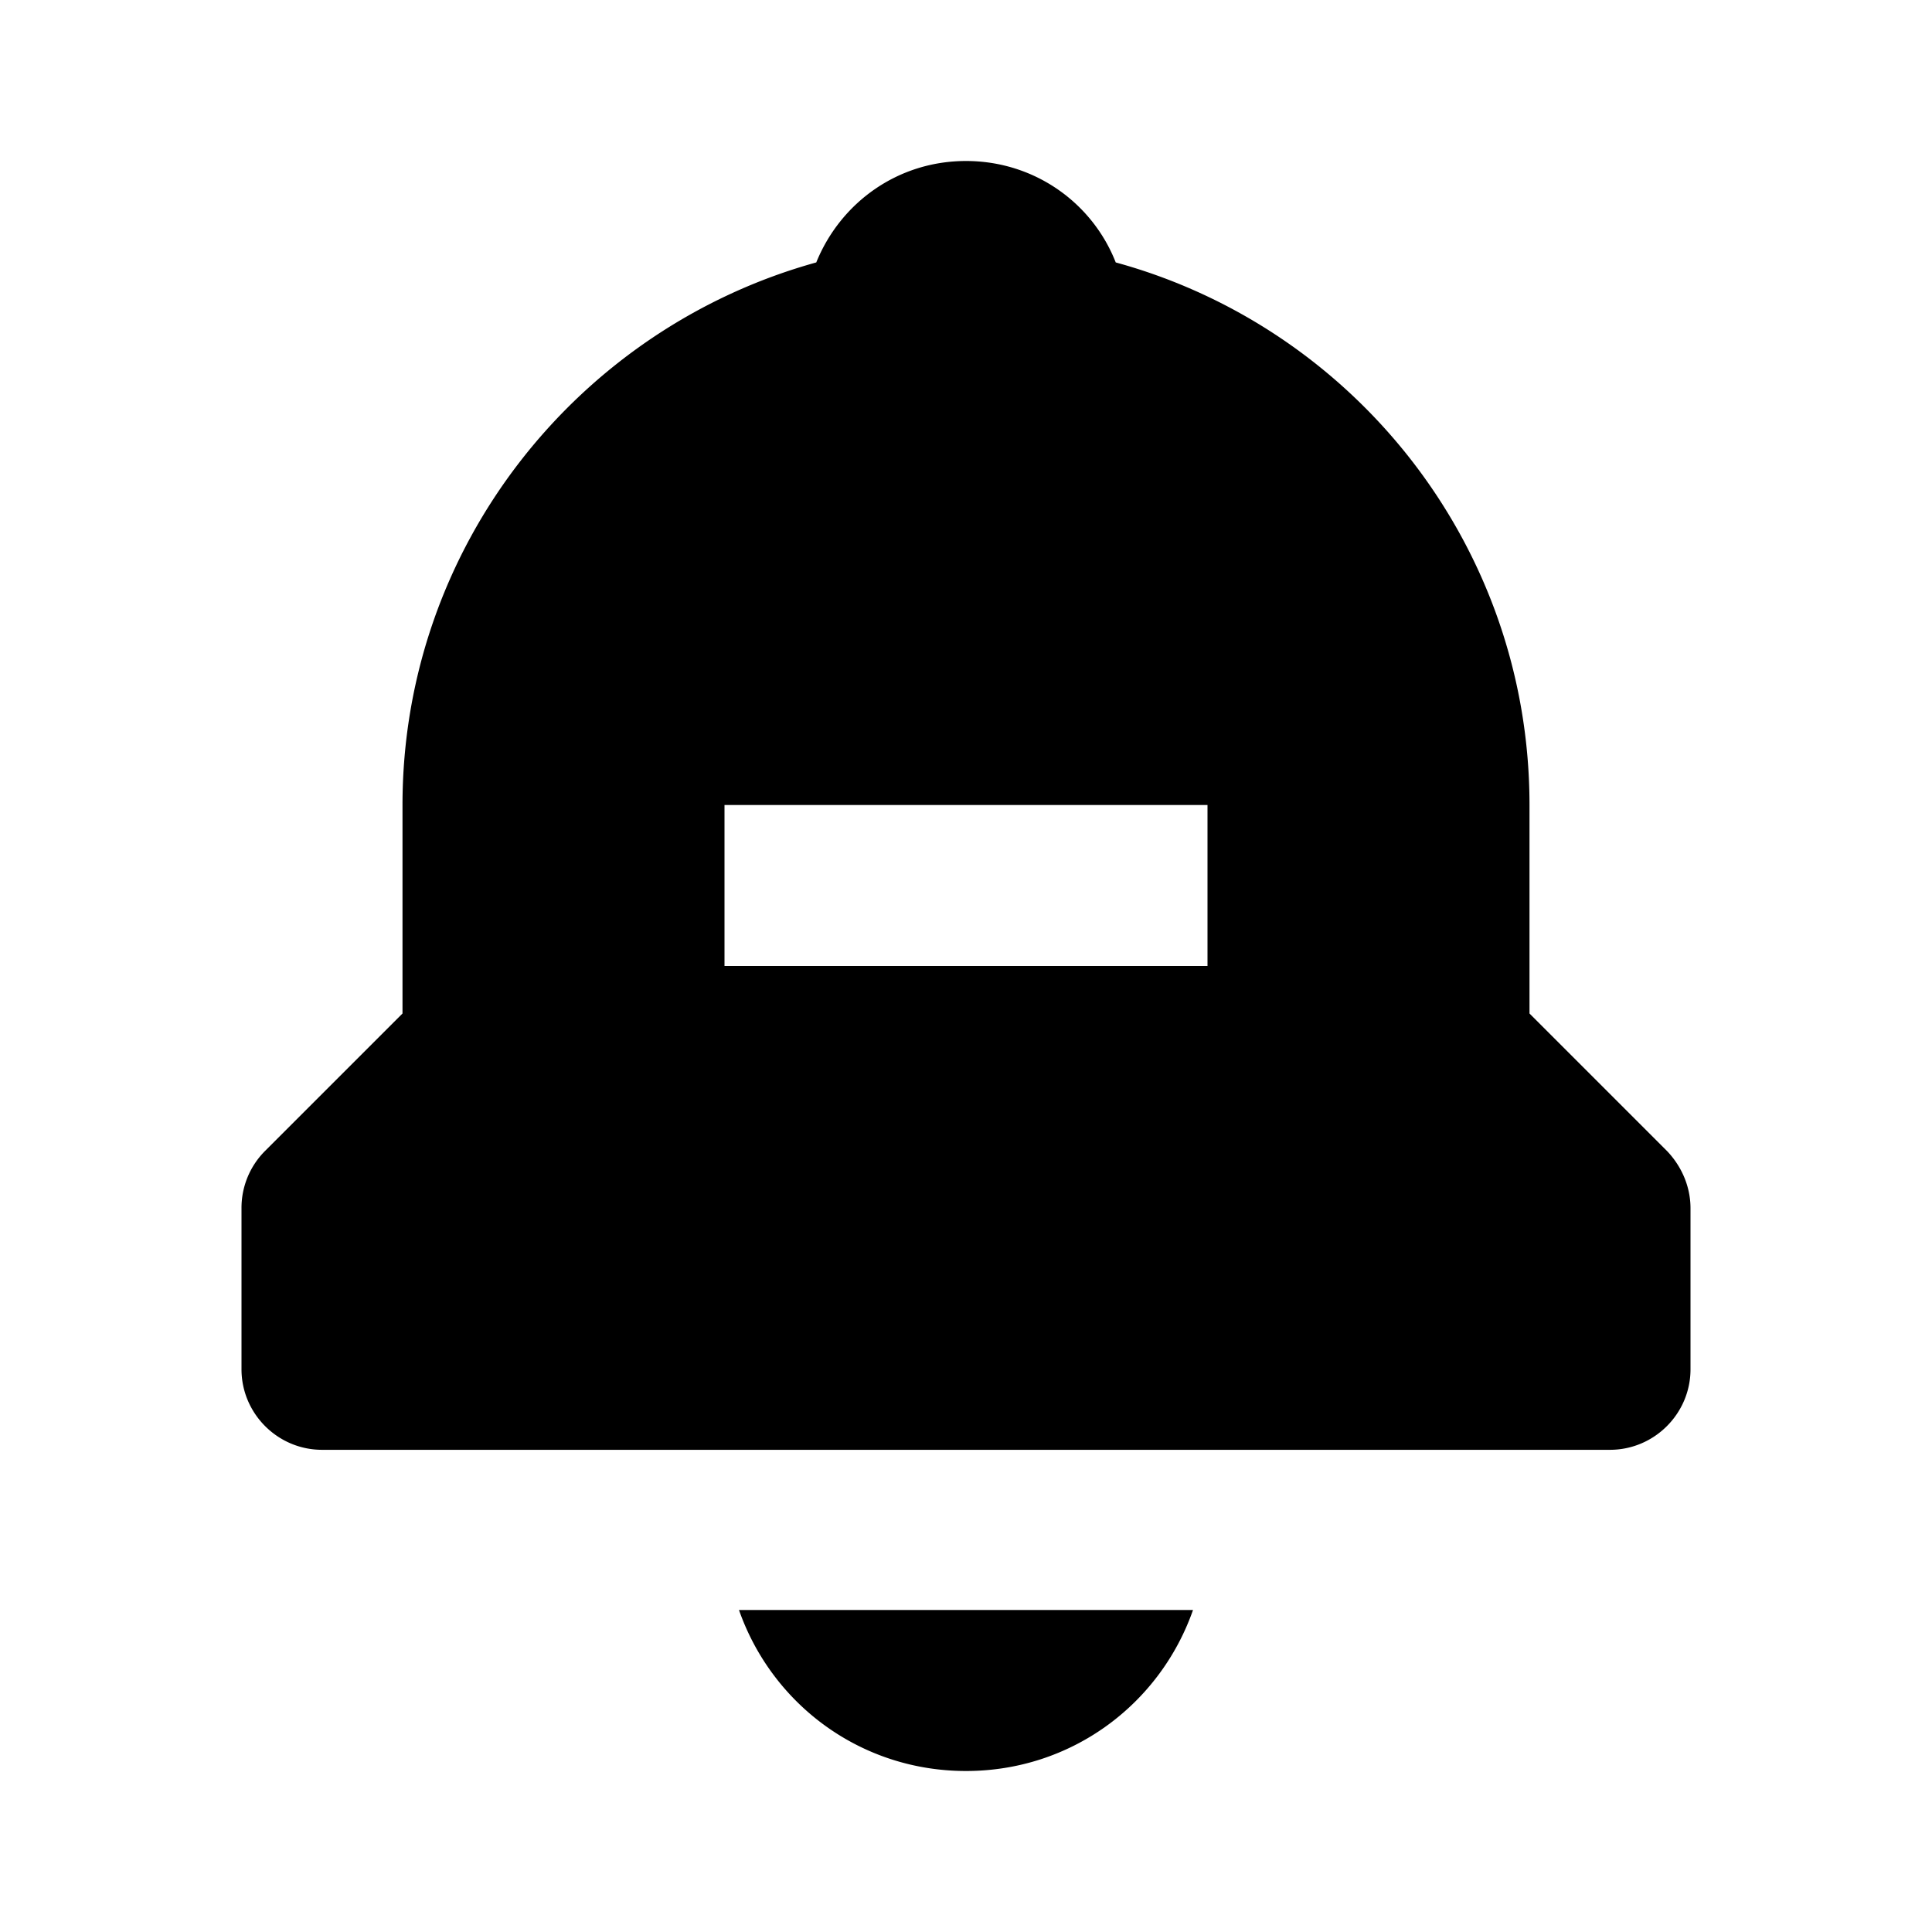 <svg xmlns="http://www.w3.org/2000/svg" width="24" height="24"><!--Boxicons v3.0 https://boxicons.com | License  https://docs.boxicons.com/free--><path d="M14.82 20H9.18c.41 1.17 1.51 2 2.82 2s2.41-.83 2.82-2M19 12.59V10c0-3.22-2.18-5.93-5.14-6.74C13.57 2.52 12.85 2 12 2s-1.56.52-1.86 1.26C7.18 4.08 5 6.79 5 10v2.59L3.29 14.3a1 1 0 0 0-.29.71v2c0 .55.45 1 1 1h16c.55 0 1-.45 1-1v-2c0-.27-.11-.52-.29-.71zM15 12H9v-2h6z"/></svg>